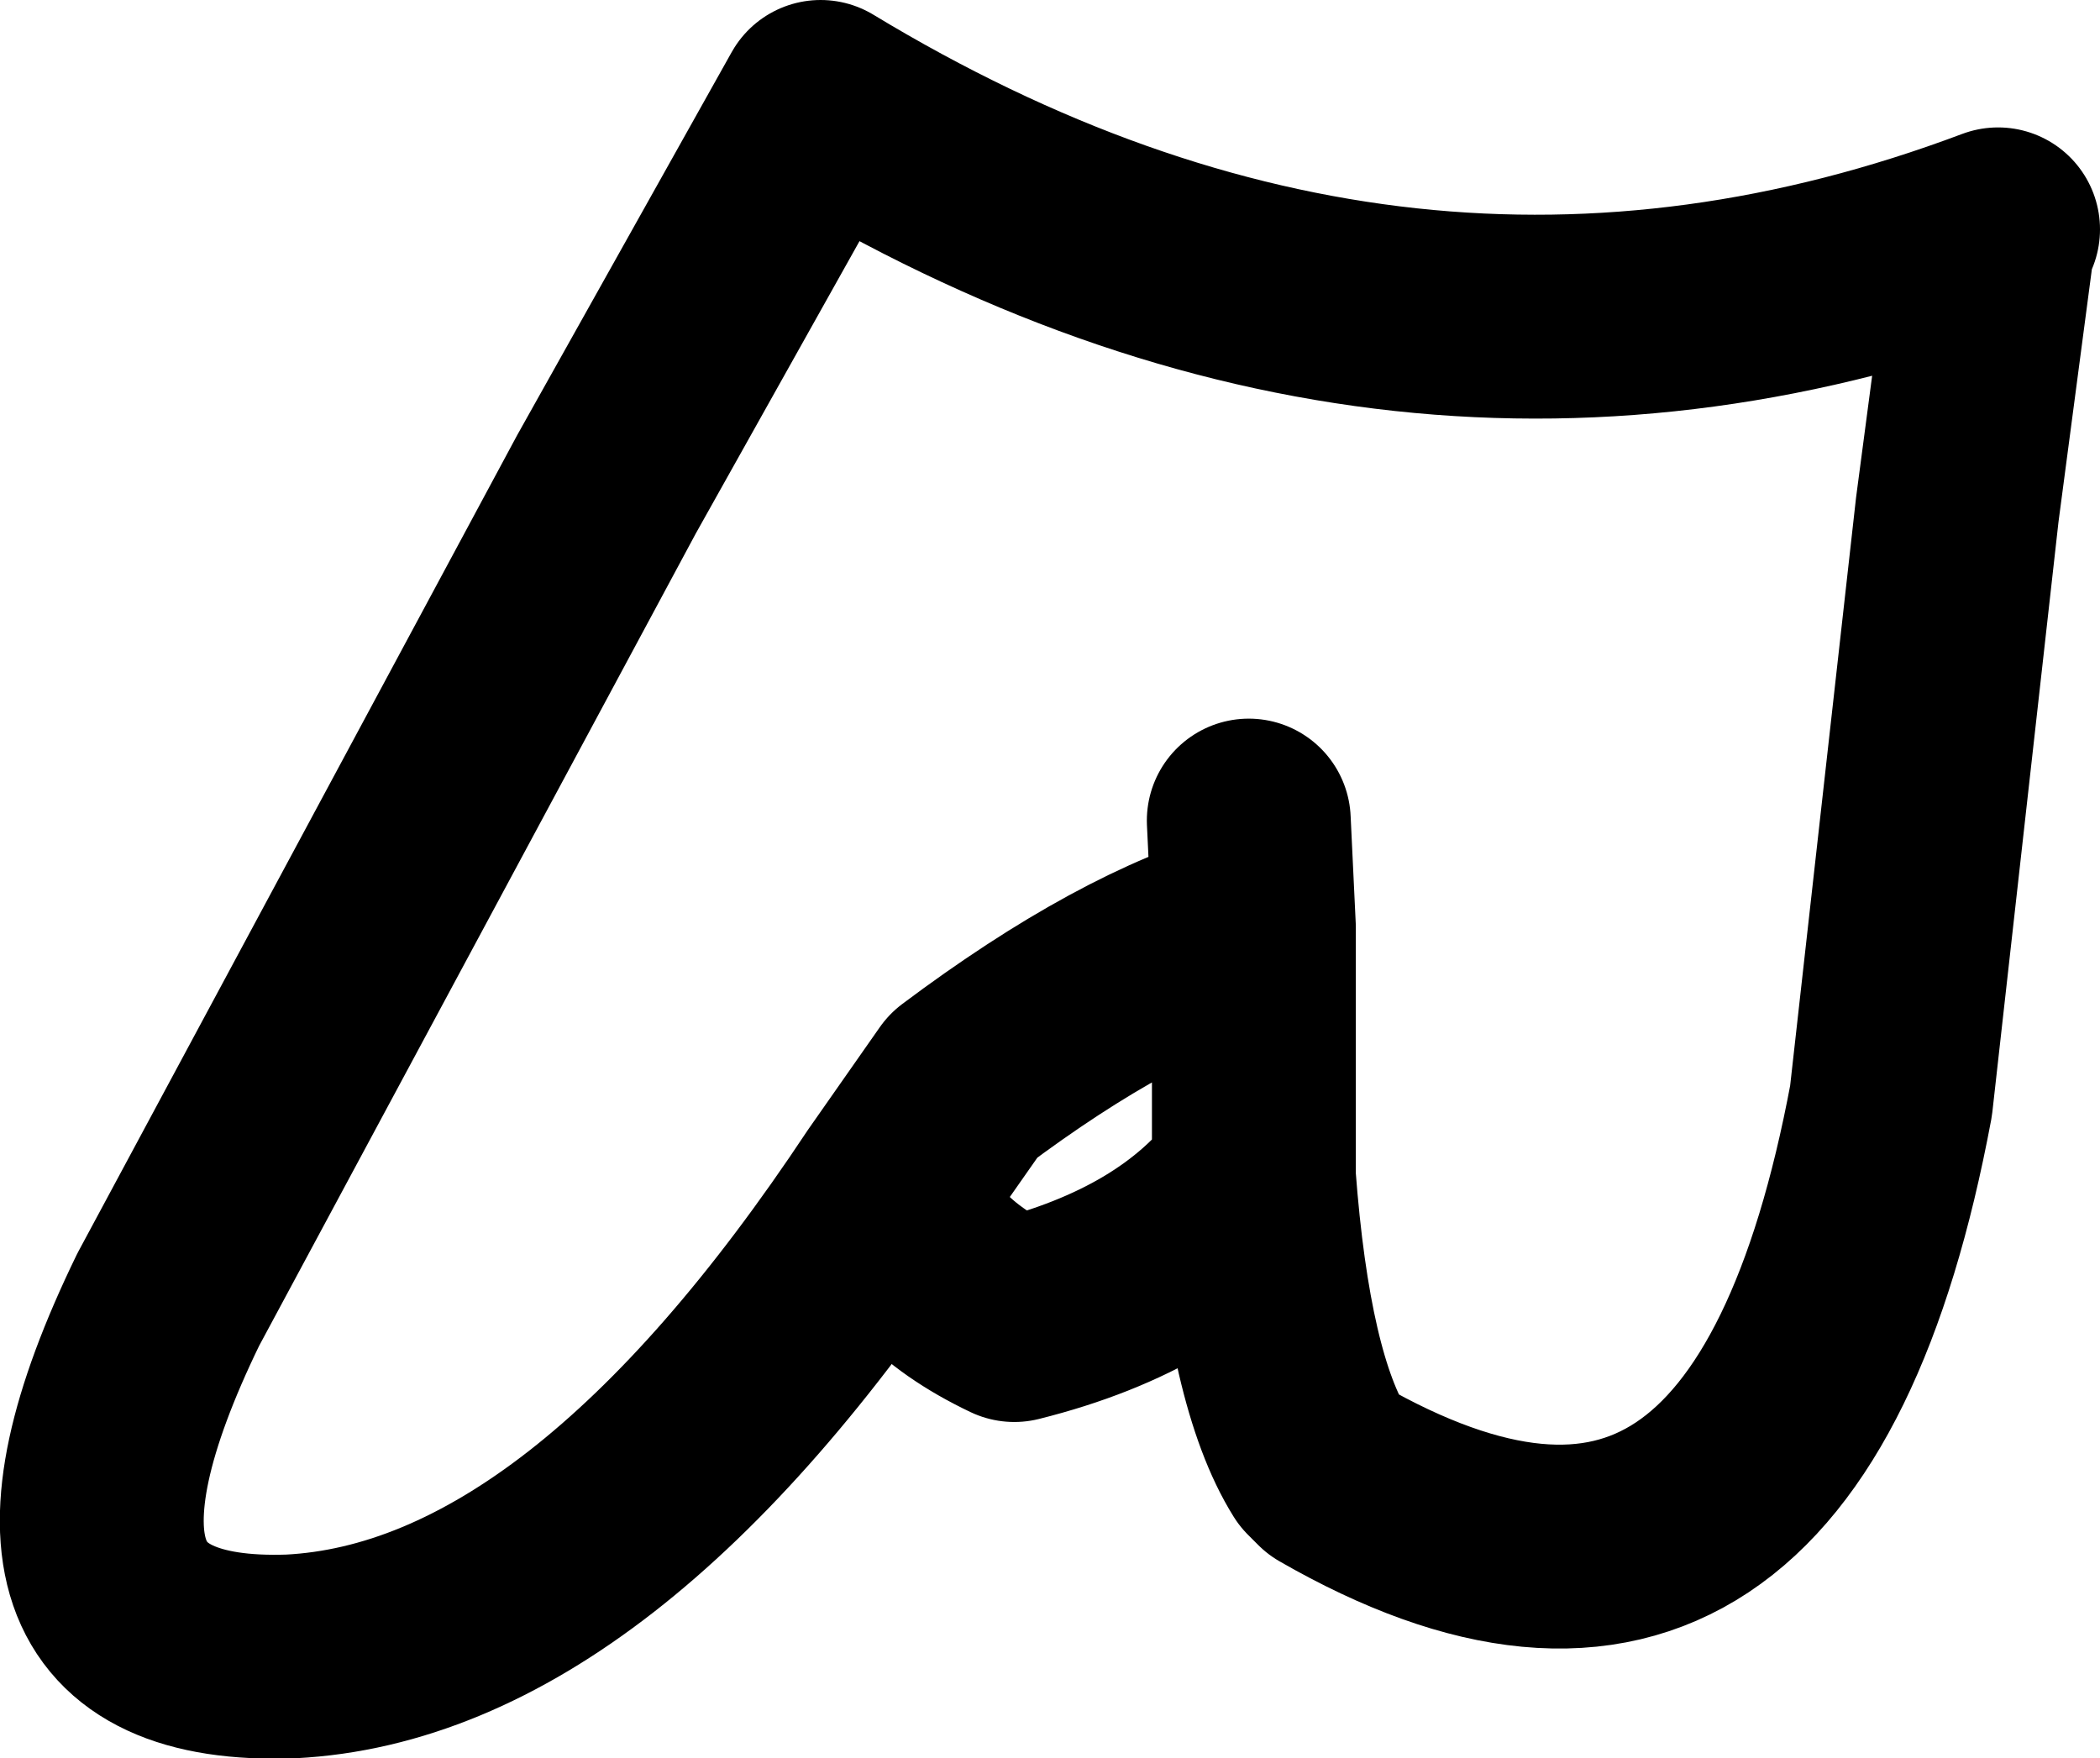 <?xml version="1.0" encoding="UTF-8" standalone="no"?>
<svg xmlns:xlink="http://www.w3.org/1999/xlink" height="17.25px" width="20.6px" xmlns="http://www.w3.org/2000/svg">
  <g transform="matrix(1.0, 0.0, 0.0, 1.0, 10.3, 8.6)">
    <path d="M9.05 0.05 L9.05 0.2 8.9 -1.1 9.05 0.05" fill="#434343" fill-rule="evenodd" stroke="none"/>
    <path d="M-1.55 3.05 Q-4.5 7.5 -7.45 7.65 -10.4 7.75 -8.65 4.15 L-4.35 -3.85 -2.25 -7.6 Q3.45 -4.15 9.3 -6.35 L9.25 -6.25 8.9 -3.6 8.25 2.2 Q7.1 8.35 2.75 5.85 L2.65 5.75 Q2.15 4.95 2.0 2.95 1.25 3.95 -0.35 4.35 -1.4 3.85 -1.55 3.05 L-0.85 2.05 Q0.75 0.85 2.0 0.5 L1.95 -0.55 M2.0 2.95 L2.0 0.5" fill="none" stroke="#000000" stroke-linecap="round" stroke-linejoin="round" stroke-width="2.0"/>
  </g>
</svg>
